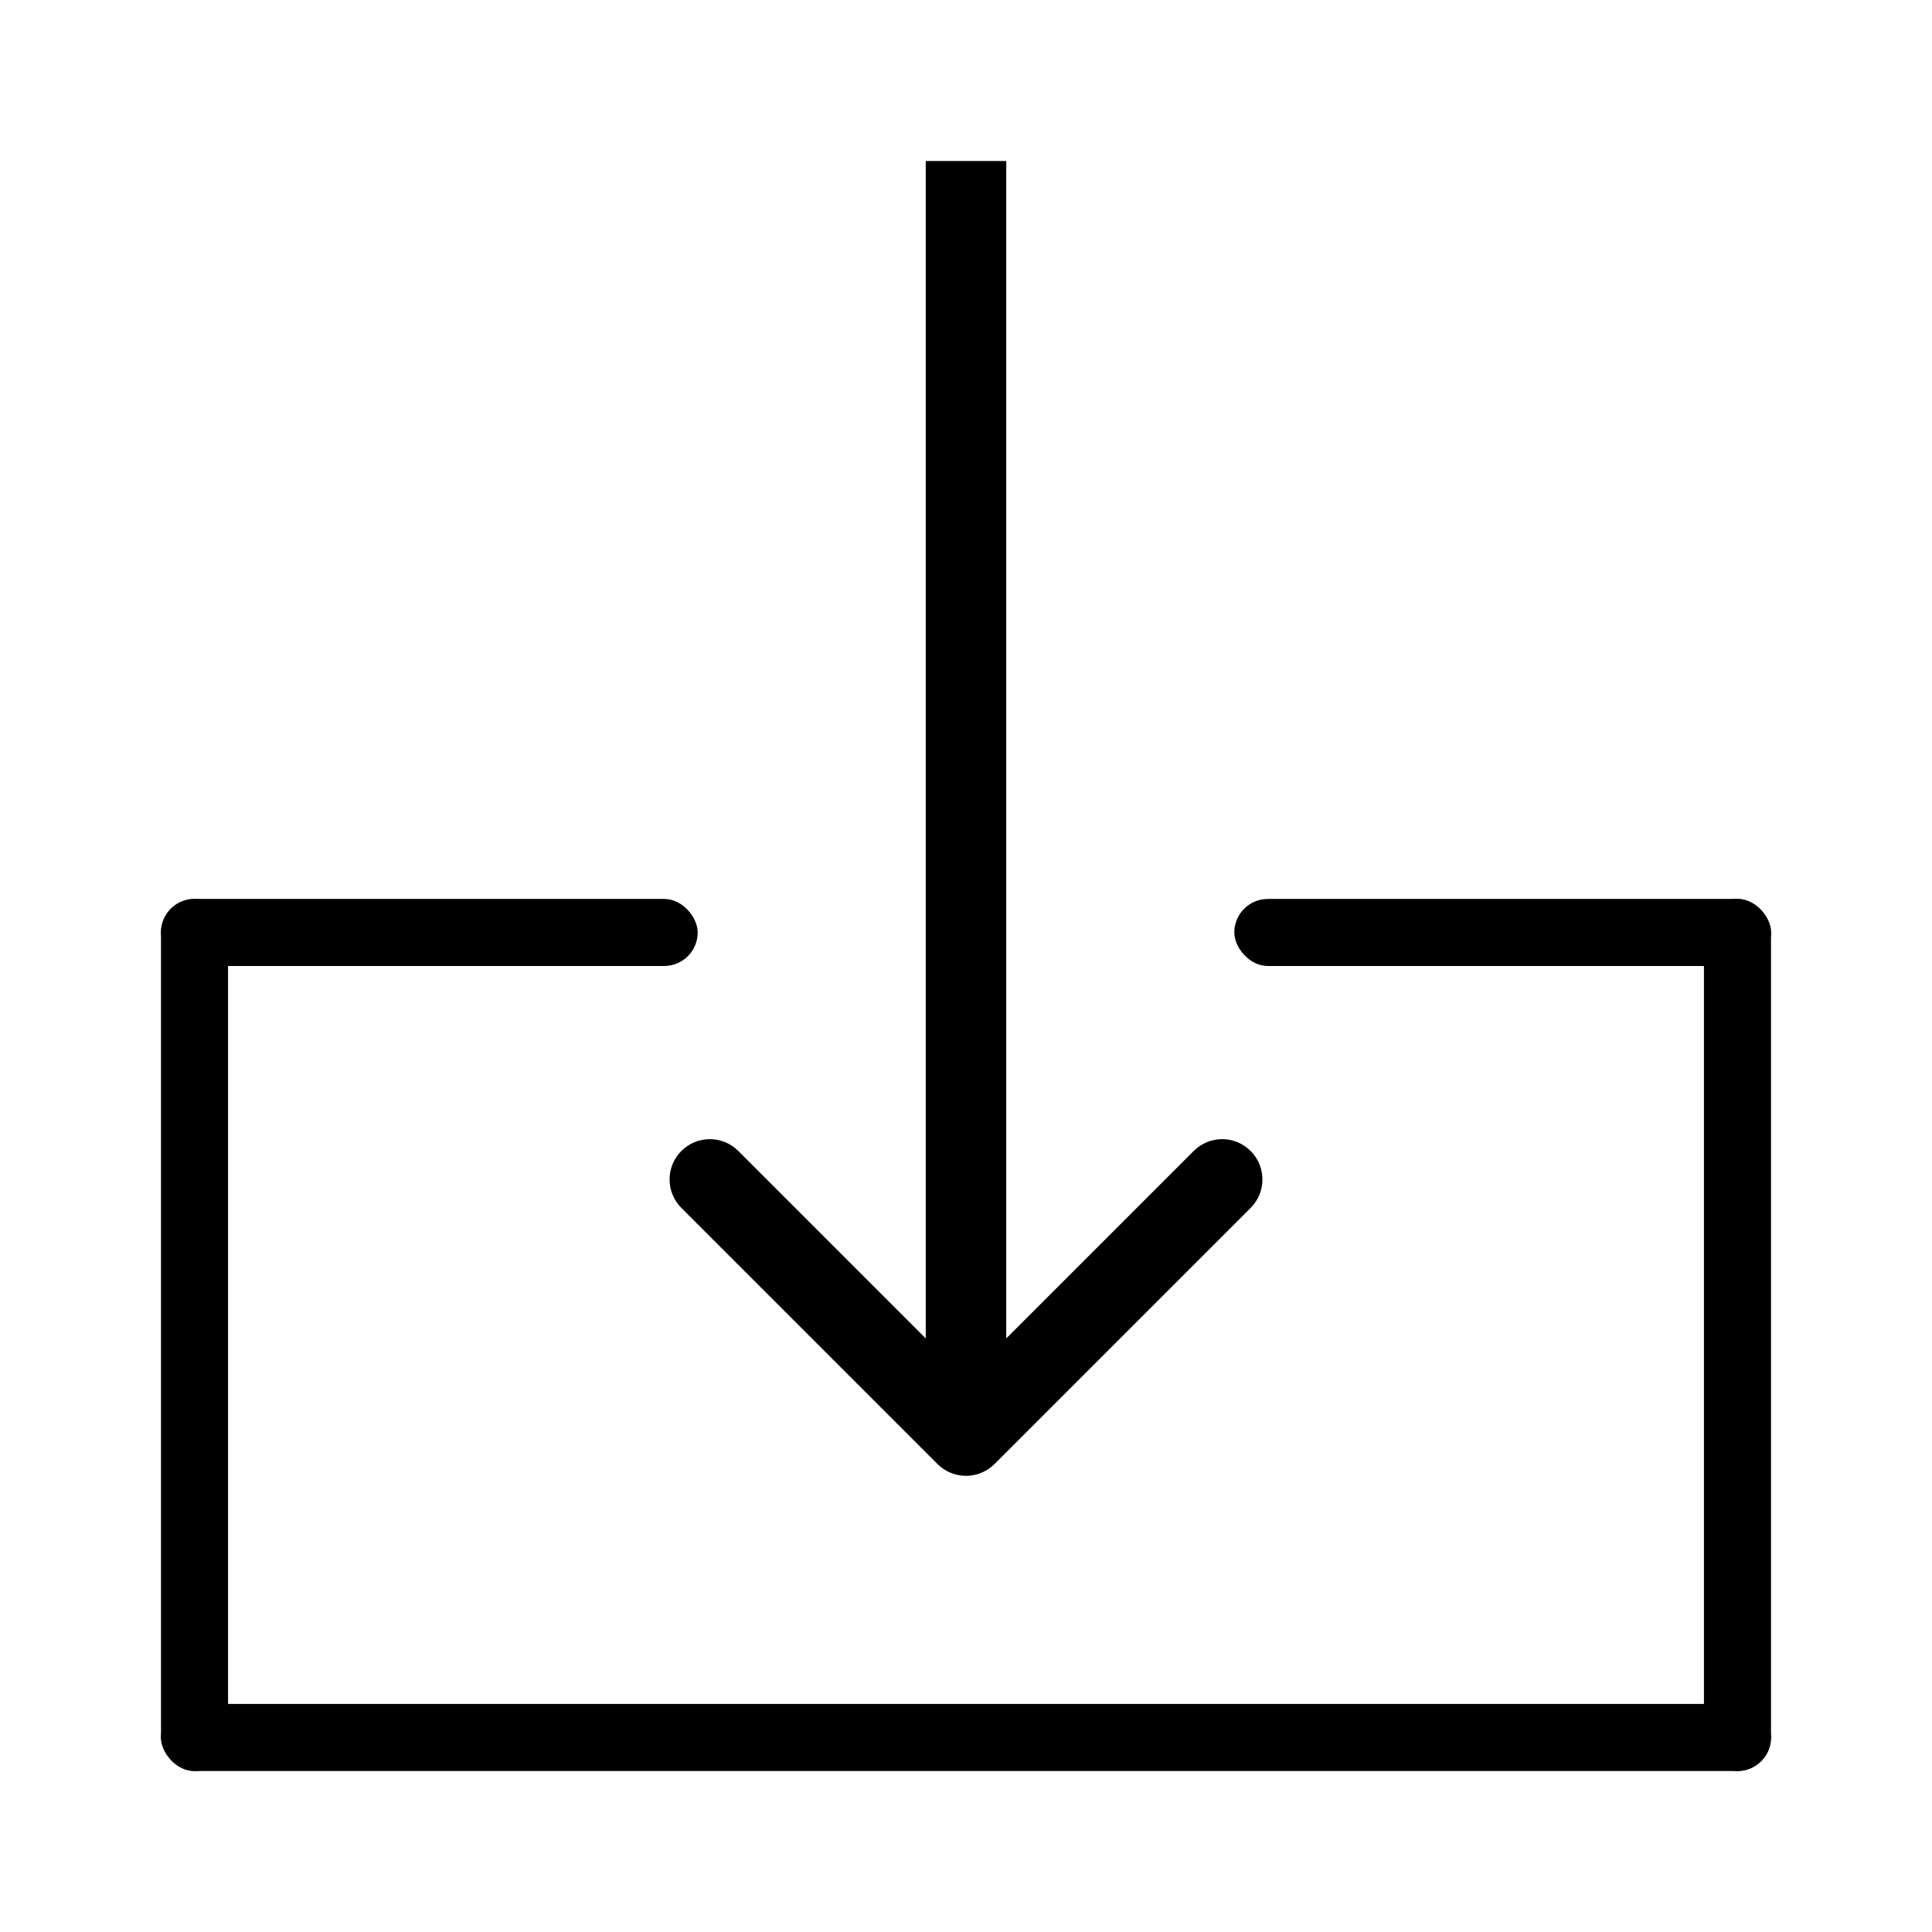 <svg width="24" height="24" viewBox="0 0 24 24" fill="none" xmlns="http://www.w3.org/2000/svg">
<path d="M11.646 18.187C11.842 18.382 12.158 18.382 12.354 18.187L15.536 15.005C15.731 14.81 15.731 14.493 15.536 14.298C15.34 14.102 15.024 14.102 14.828 14.298L12 17.126L9.172 14.298C8.976 14.102 8.66 14.102 8.464 14.298C8.269 14.493 8.269 14.81 8.464 15.005L11.646 18.187ZM11.5 2L11.5 17.833L12.5 17.833L12.5 2L11.5 2Z" fill="black"/>
<rect x="2" y="21.167" width="20" height="0.833" rx="0.417" fill="black"/>
<rect x="2" y="11.167" width="6.667" height="0.833" rx="0.417" fill="black"/>
<rect x="15.333" y="11.167" width="6.667" height="0.833" rx="0.417" fill="black"/>
<rect x="2" y="11.167" width="0.833" height="10.833" rx="0.417" fill="black"/>
<rect x="21.167" y="11.167" width="0.833" height="10.833" rx="0.417" fill="black"/>
</svg>
